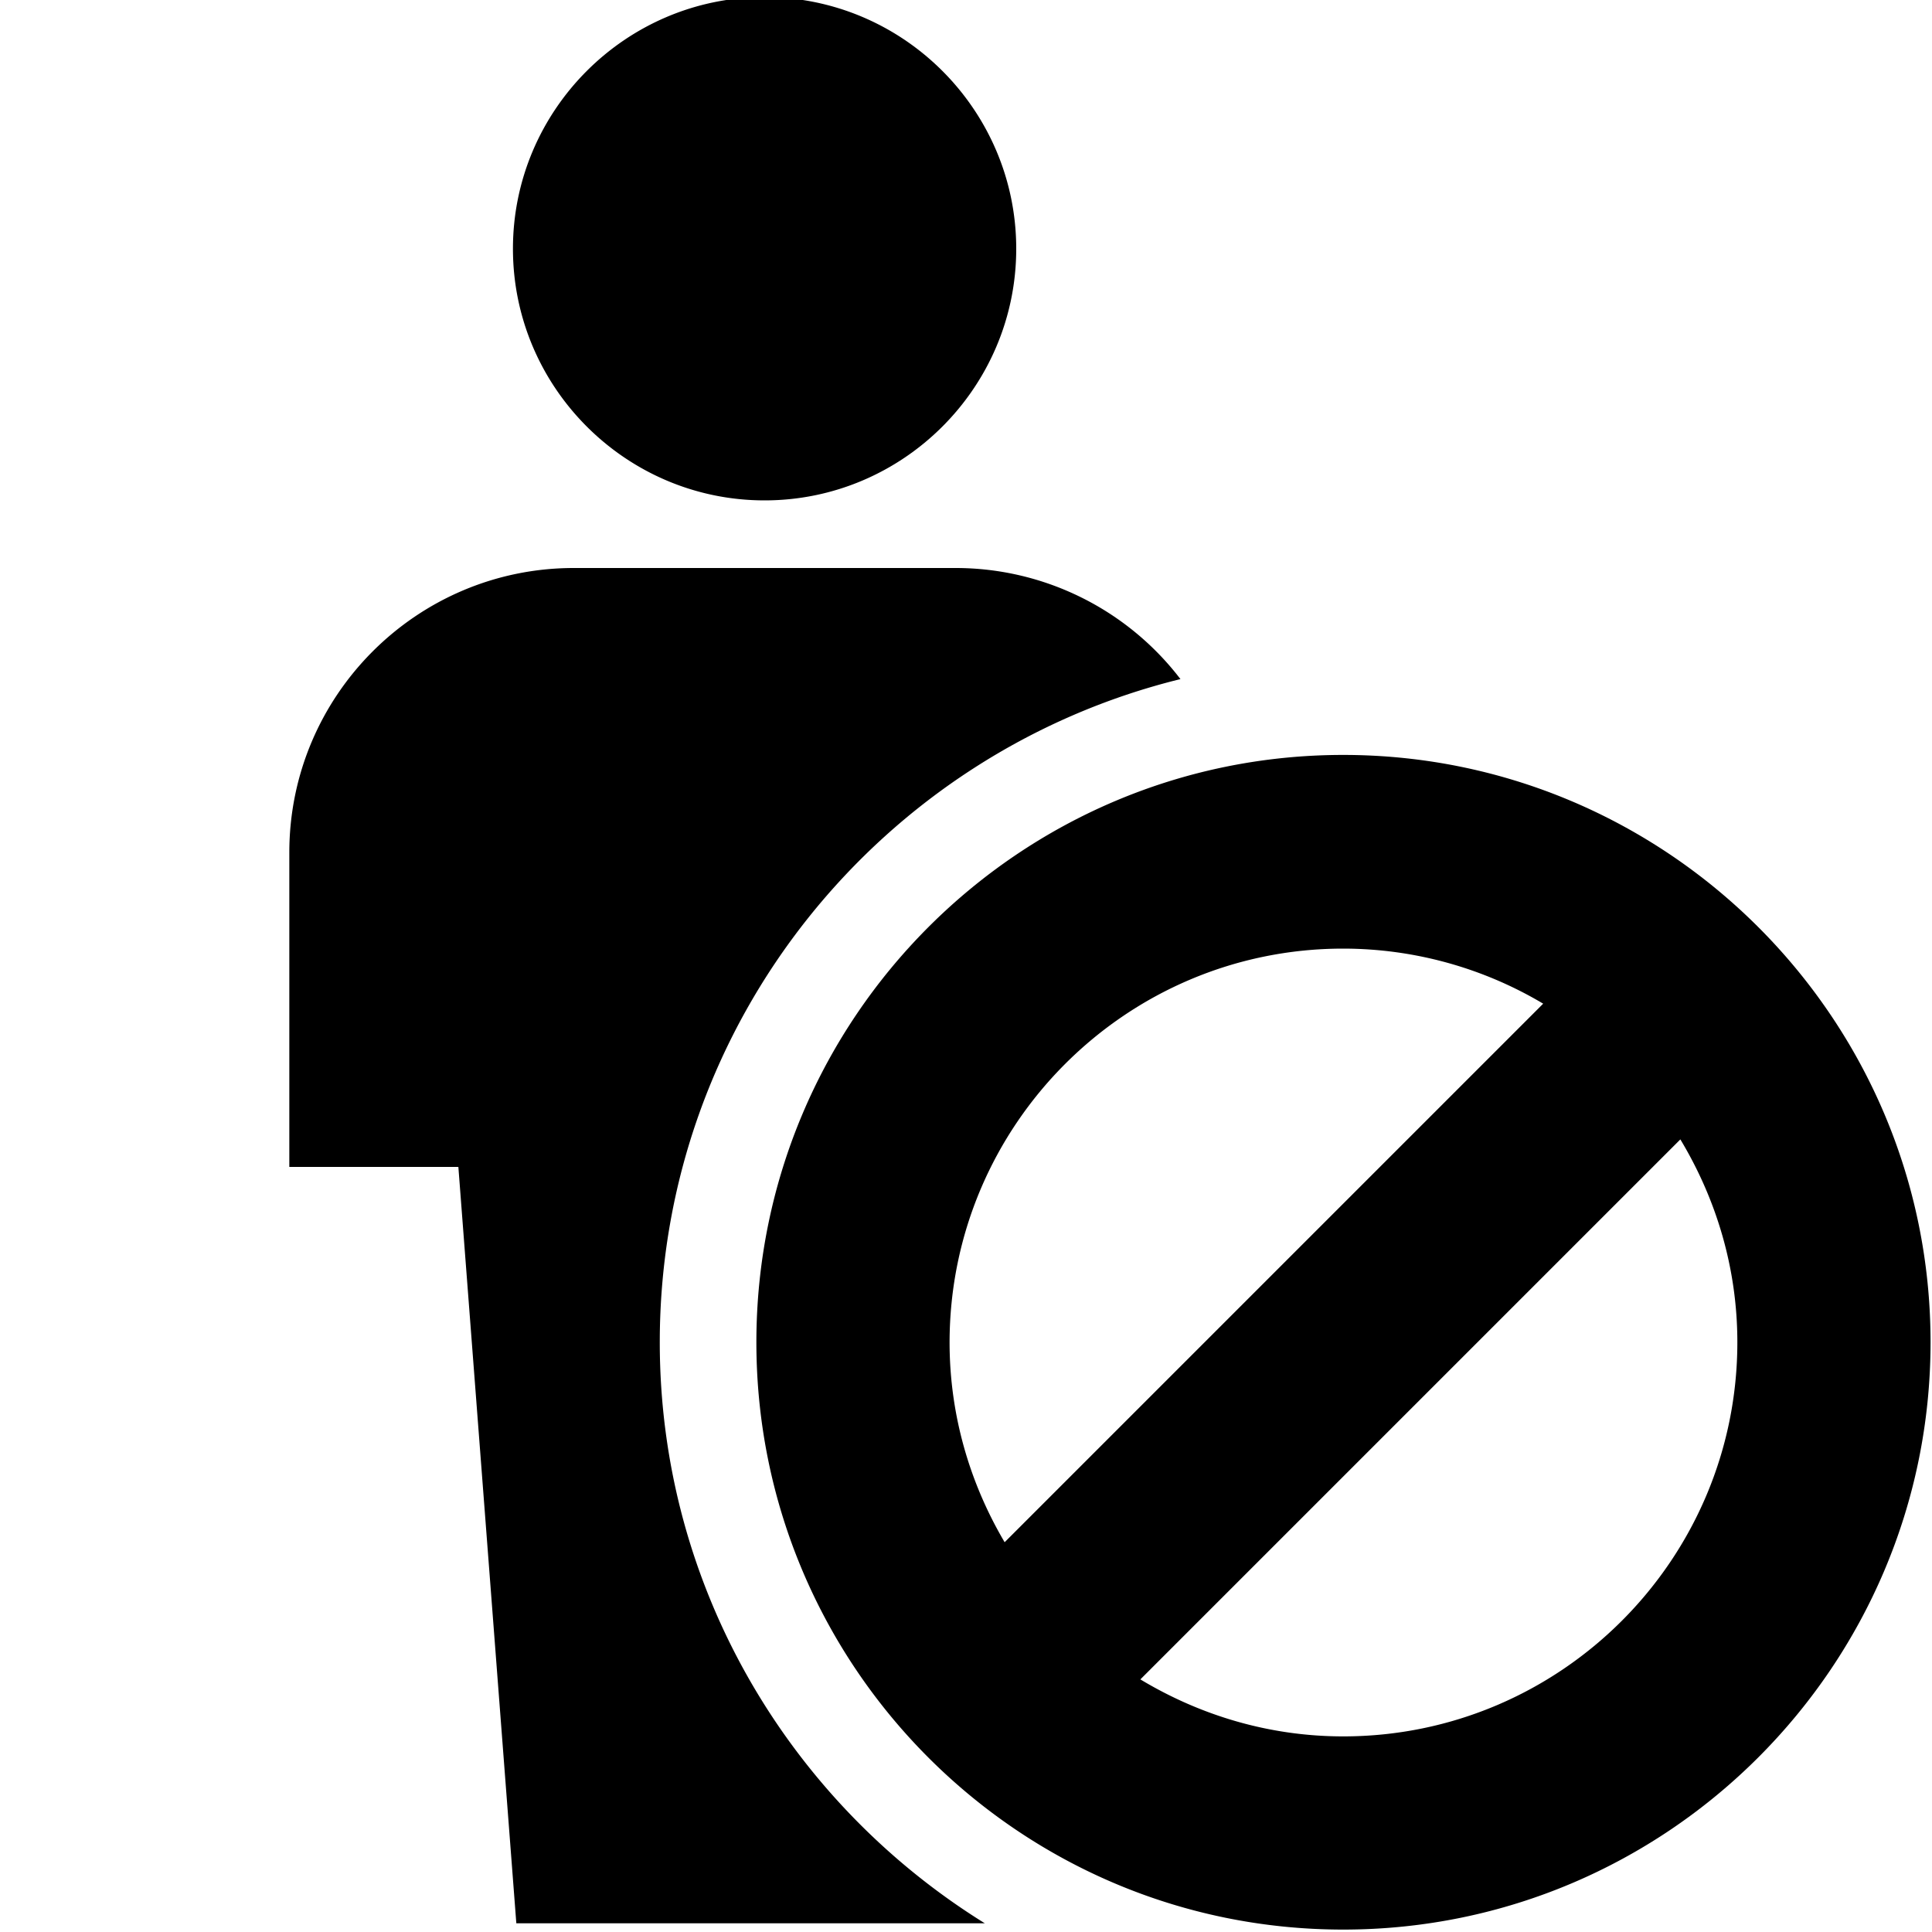 <svg viewBox="0 0 40 40" xmlns="http://www.w3.org/2000/svg">
  <path d="M10.62 5.15c0-2.87 2.34-5.21 5.21-5.21s5.21 2.34 5.21 5.21-2.34 5.21-5.21 5.21-5.21-2.34-5.21-5.21m3.04 22.64c0-6.64 4.6-12.21 10.78-13.73a5.86 5.86 0 0 0-4.66-2.3h-7.9c-3.25 0-5.89 2.64-5.89 5.89v6.51h3.5l1.2 15.66h9.7c-4.03-2.5-6.73-6.95-6.73-12.03m26.31 0c0 6.7-5.45 12.16-12.16 12.16S15.66 34.5 15.66 27.79s5.45-12.16 12.15-12.16 12.16 5.45 12.16 12.16m-20.31 0c0 1.51.42 2.92 1.14 4.14l11.15-11.15a8.1 8.1 0 0 0-4.14-1.14c-4.5 0-8.15 3.66-8.15 8.16Zm16.31 0c0-1.54-.44-2.97-1.18-4.2L23.61 34.77c1.23.74 2.66 1.18 4.2 1.18 4.5 0 8.16-3.66 8.16-8.16"/>
</svg>
